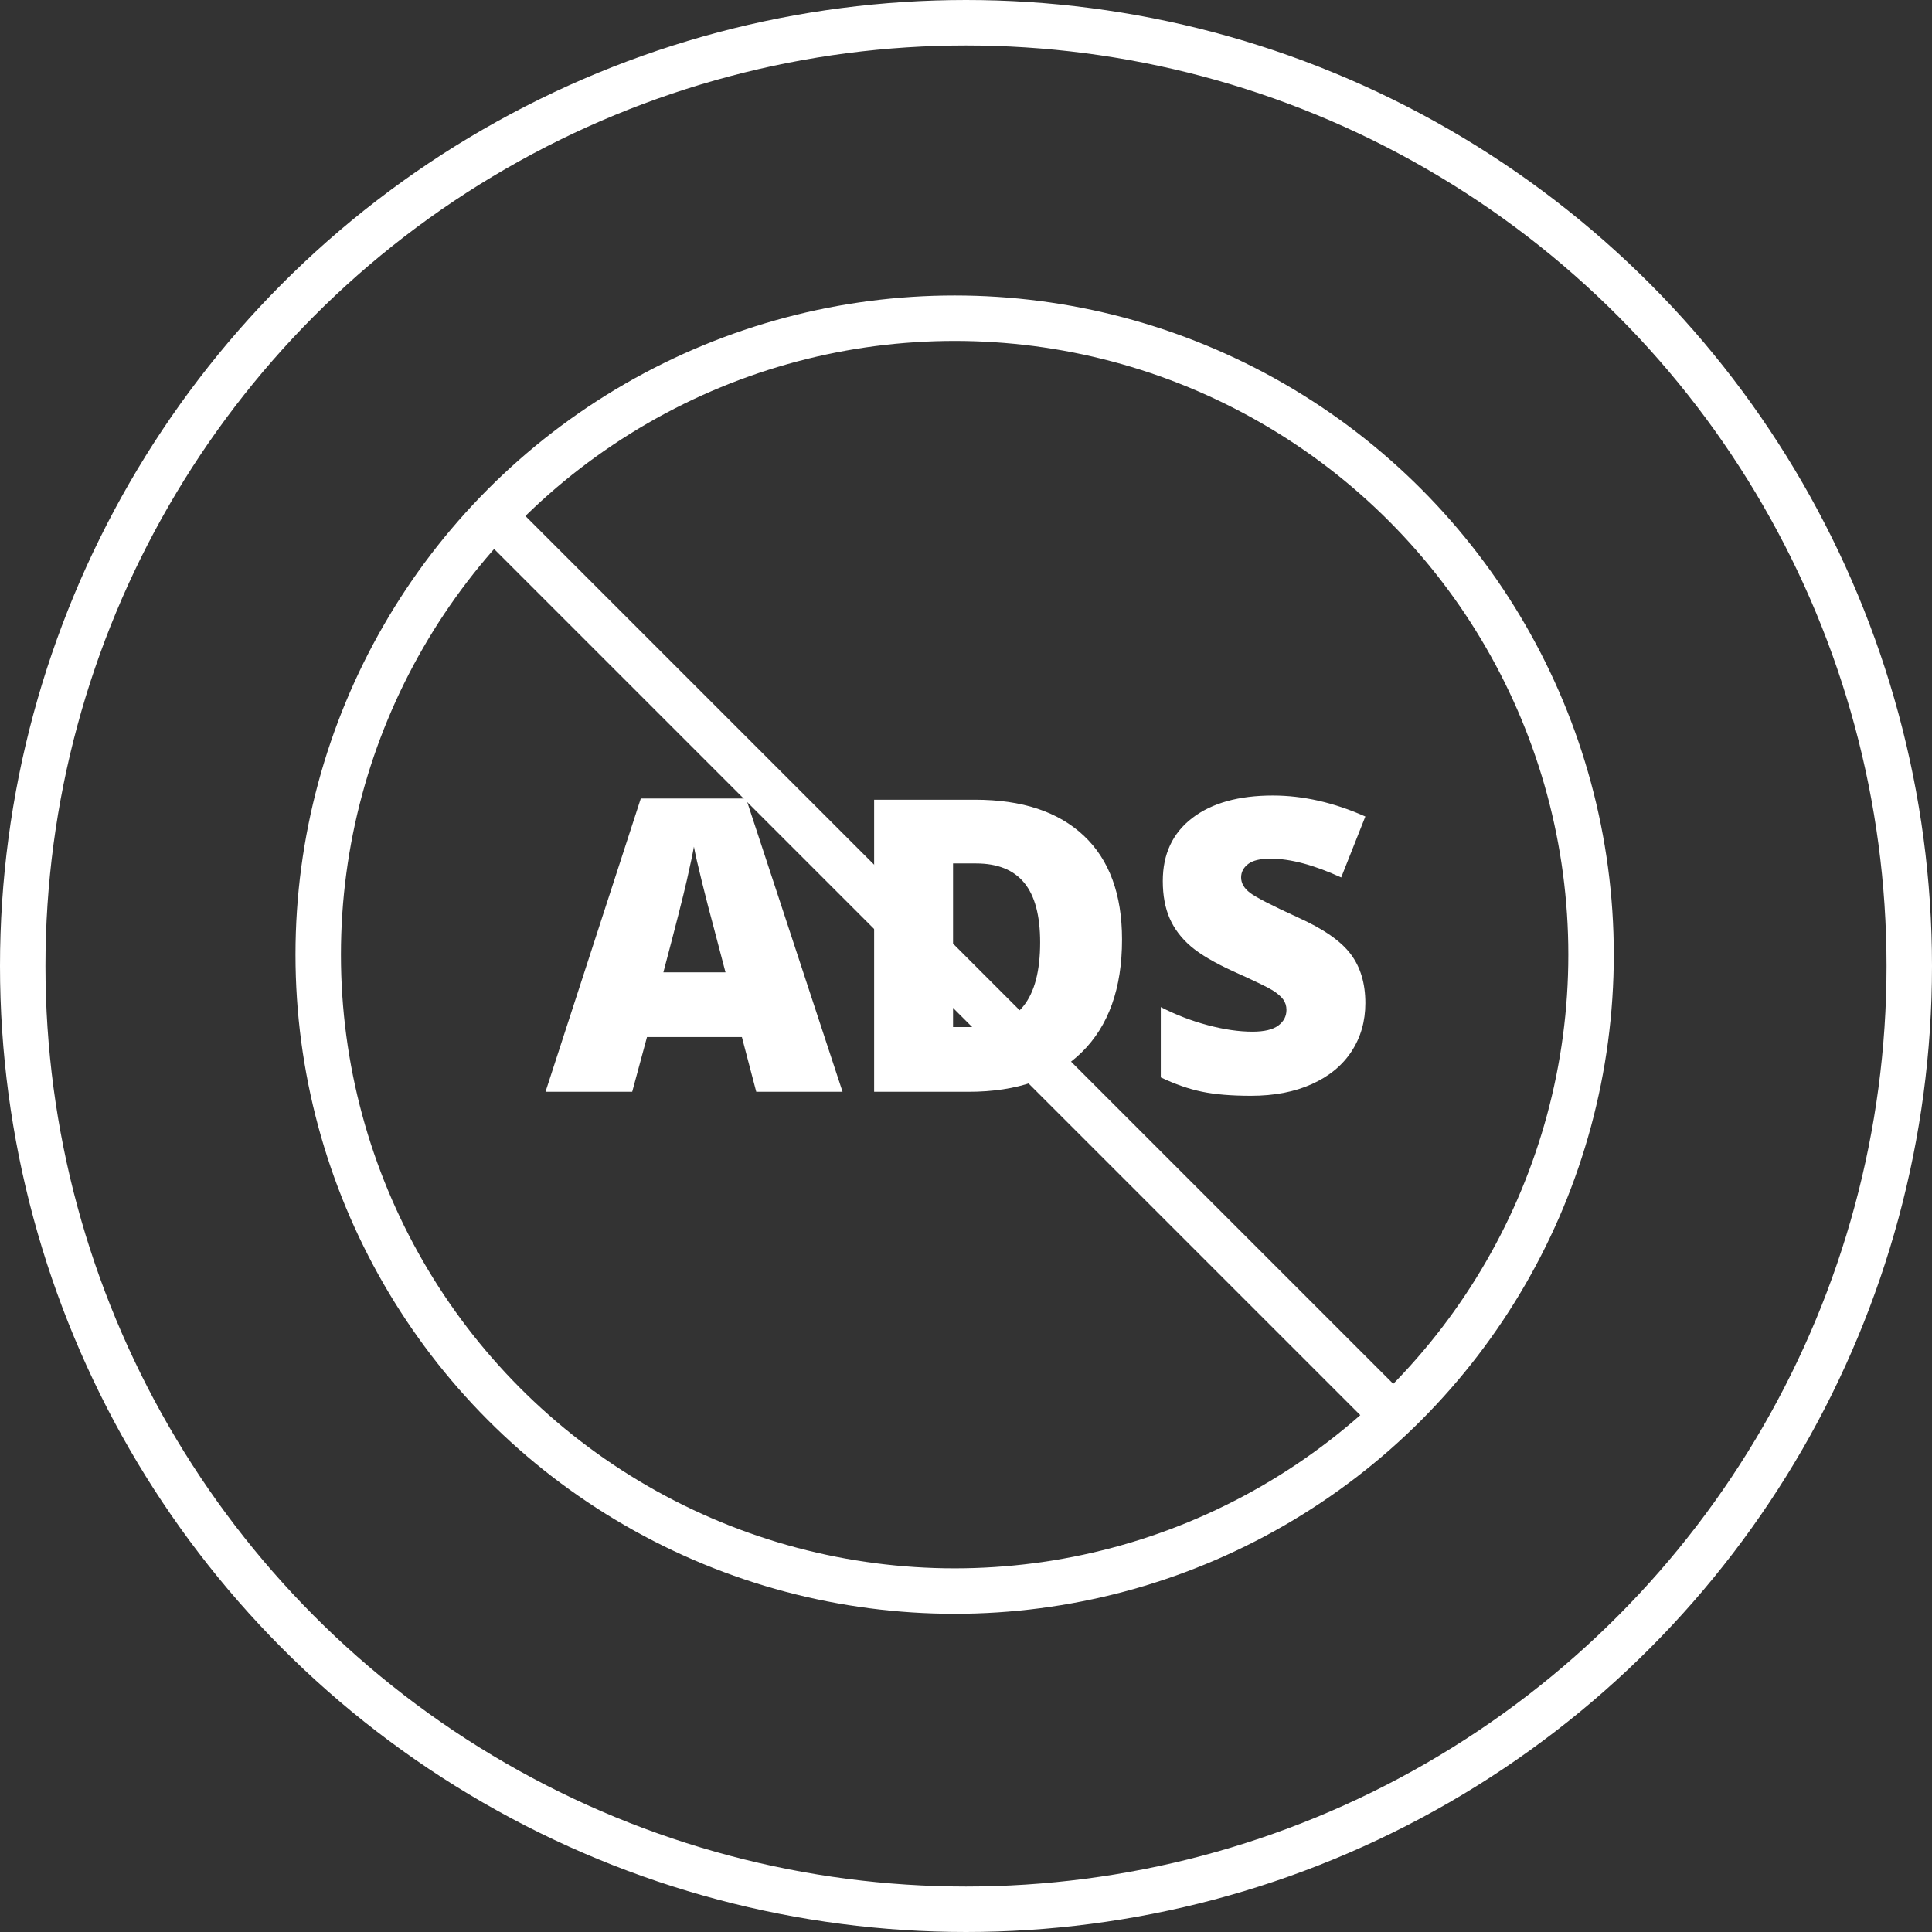 <?xml version="1.0" encoding="UTF-8" standalone="no"?>
<svg width="85px" height="85px" viewBox="0 0 85 85" version="1.1" xmlns="http://www.w3.org/2000/svg" xmlns:xlink="http://www.w3.org/1999/xlink" xmlns:sketch="http://www.bohemiancoding.com/sketch/ns">
    <rect x="0" y="0" width="85" height="85" fill="#333333" stroke="none"/>
    <!-- Generator: Sketch 3.1.1 (8761) - http://www.bohemiancoding.com/sketch -->
    <title>Oval 5</title>
    <desc>Created with Sketch.</desc>
    <defs></defs>
    <g id="Page-1" stroke="none" stroke-width="1" fill="none" fill-rule="evenodd" sketch:type="MSPage">
        <circle id="Oval-5" stroke="#FFFFFF" stroke-width="2" stroke-linecap="round" stroke-linejoin="round" sketch:type="MSShapeGroup" cx="42.5" cy="42.5" r="41.5"></circle>
        <circle id="Oval-10" stroke="#FFFFFF" stroke-width="2" stroke-linecap="round" stroke-linejoin="round" sketch:type="MSShapeGroup" cx="42" cy="42" r="28"></circle>
        <path d="M22.5,23.5 L61.029,62.029" id="Line" stroke="#FFFFFF" stroke-width="2" stroke-linecap="square" sketch:type="MSShapeGroup"></path>
        <path d="M33.272,48.034 L32.64,45.626 L28.465,45.626 L27.814,48.034 L24,48.034 L28.192,35.132 L32.824,35.132 L37.069,48.034 L33.272,48.034 Z M31.919,42.778 L31.365,40.669 C31.236,40.2 31.08,39.594 30.895,38.85 C30.71,38.105 30.589,37.572 30.53,37.25 C30.478,37.549 30.374,38.041 30.218,38.727 C30.063,39.412 29.719,40.763 29.186,42.778 L31.919,42.778 Z M49.365,41.337 C49.365,43.481 48.775,45.134 47.594,46.294 C46.414,47.454 44.754,48.034 42.615,48.034 L38.458,48.034 L38.458,35.185 L42.905,35.185 C44.968,35.185 46.56,35.712 47.682,36.767 C48.804,37.821 49.365,39.345 49.365,41.337 L49.365,41.337 Z M45.762,41.46 C45.762,40.282 45.529,39.409 45.063,38.841 C44.597,38.272 43.89,37.988 42.94,37.988 L41.93,37.988 L41.93,45.187 L42.703,45.187 C43.758,45.187 44.531,44.88 45.023,44.268 C45.516,43.656 45.762,42.72 45.762,41.46 L45.762,41.46 Z M60.07,44.132 C60.07,44.929 59.868,45.636 59.464,46.254 C59.06,46.873 58.477,47.353 57.715,47.696 C56.953,48.039 56.06,48.21 55.034,48.21 C54.179,48.21 53.461,48.15 52.881,48.03 C52.301,47.91 51.697,47.7 51.07,47.401 L51.07,44.308 C51.732,44.647 52.421,44.913 53.136,45.103 C53.851,45.293 54.507,45.389 55.104,45.389 C55.62,45.389 55.998,45.299 56.238,45.121 C56.479,44.942 56.599,44.712 56.599,44.431 C56.599,44.255 56.55,44.101 56.454,43.969 C56.357,43.837 56.202,43.704 55.988,43.569 C55.774,43.435 55.204,43.159 54.278,42.743 C53.44,42.362 52.812,41.993 52.393,41.636 C51.974,41.278 51.664,40.868 51.461,40.405 C51.259,39.942 51.158,39.395 51.158,38.762 C51.158,37.578 51.589,36.655 52.45,35.993 C53.312,35.331 54.495,35 56.001,35 C57.331,35 58.687,35.308 60.07,35.923 L59.007,38.604 C57.806,38.053 56.769,37.777 55.896,37.777 C55.444,37.777 55.116,37.856 54.911,38.015 C54.706,38.173 54.604,38.369 54.604,38.604 C54.604,38.855 54.734,39.081 54.995,39.28 C55.255,39.479 55.963,39.843 57.117,40.37 C58.225,40.868 58.994,41.403 59.424,41.974 C59.855,42.545 60.07,43.265 60.07,44.132 L60.07,44.132 Z" id="ADS" fill="#FFFFFF" sketch:type="MSShapeGroup"></path>
    </g>
</svg>